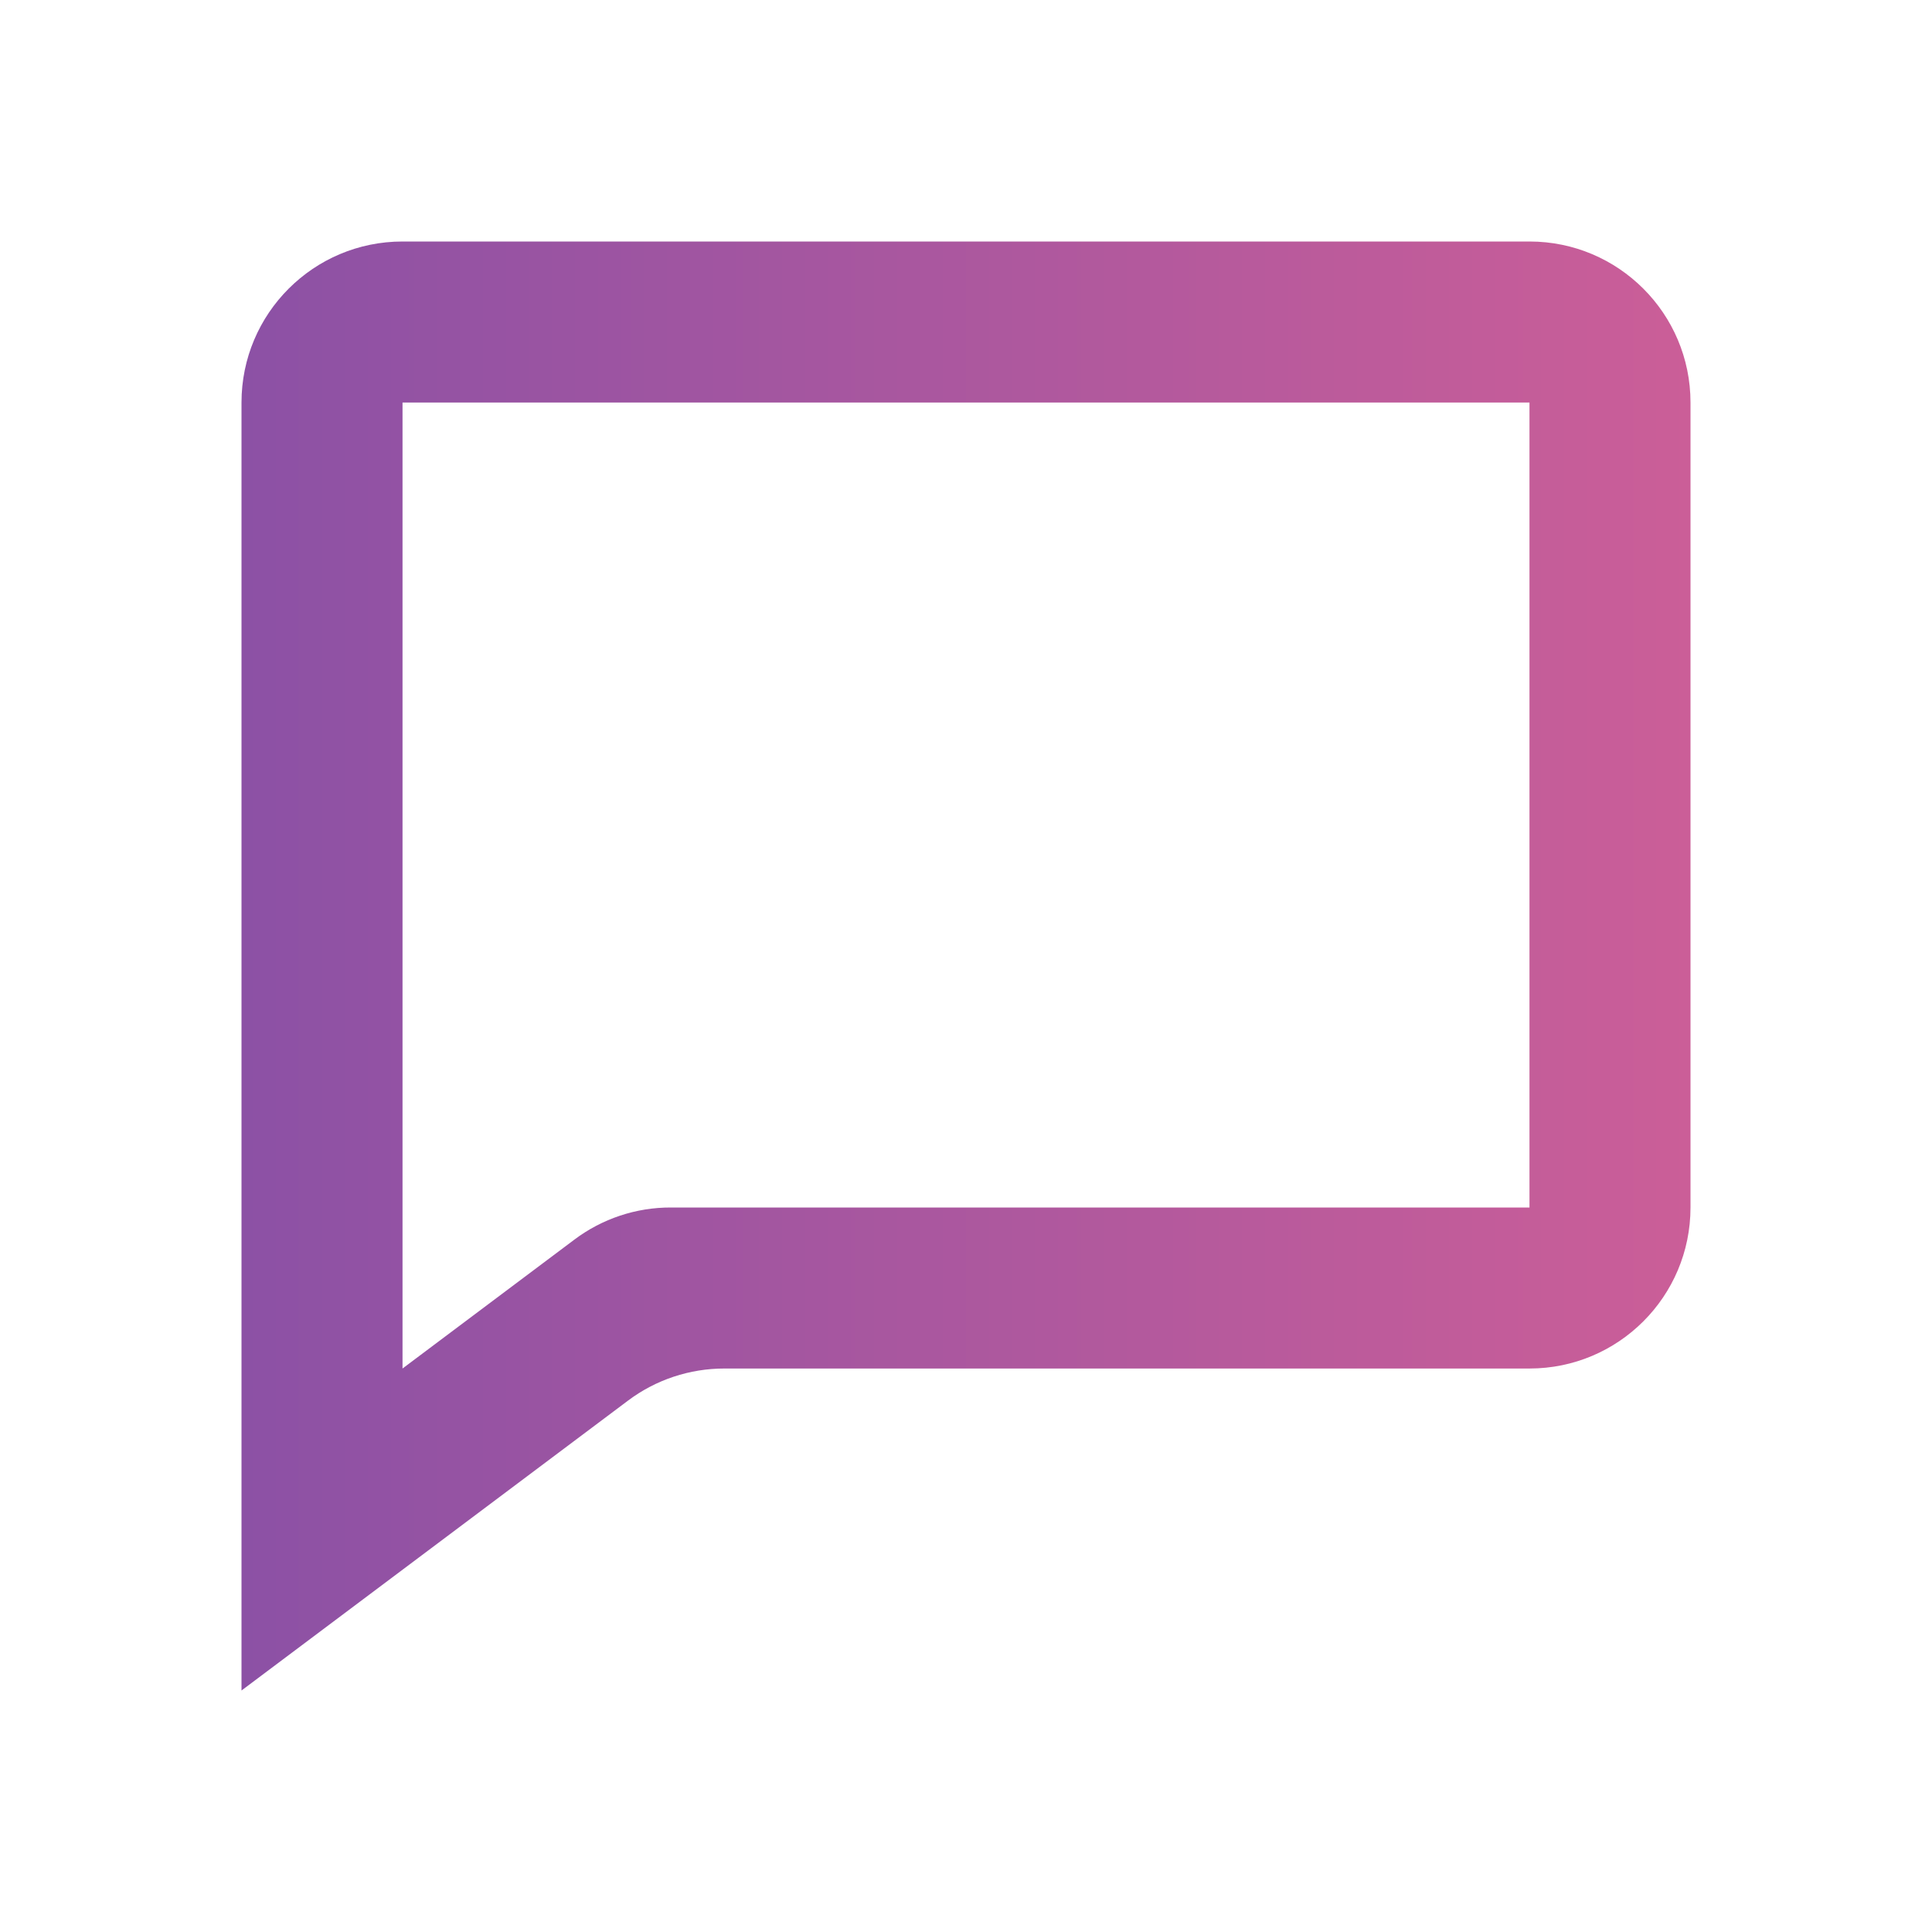 <svg width="32" height="32" viewBox="0 0 32 32" fill="none" xmlns="http://www.w3.org/2000/svg">
<path d="M4 28V6.667C4 5.194 5.194 4 6.667 4H25.333C26.806 4 28 5.194 28 6.667V20C28 21.473 26.806 22.667 25.333 22.667H12C11.423 22.666 10.861 22.853 10.4 23.2L4 28ZM6.667 6.667V22.667L9.512 20.533C9.973 20.186 10.535 19.998 11.112 20H25.333V6.667H6.667Z" fill="url(#paint0_linear_11_334)"/>
<defs>
<linearGradient id="paint0_linear_11_334" x1="4" y1="16" x2="28" y2="16" gradientUnits="userSpaceOnUse">
<stop stop-color="#8C51A5"/>
<stop offset="1" stop-color="#CB5E98"/>
</linearGradient>
</defs>
</svg>
